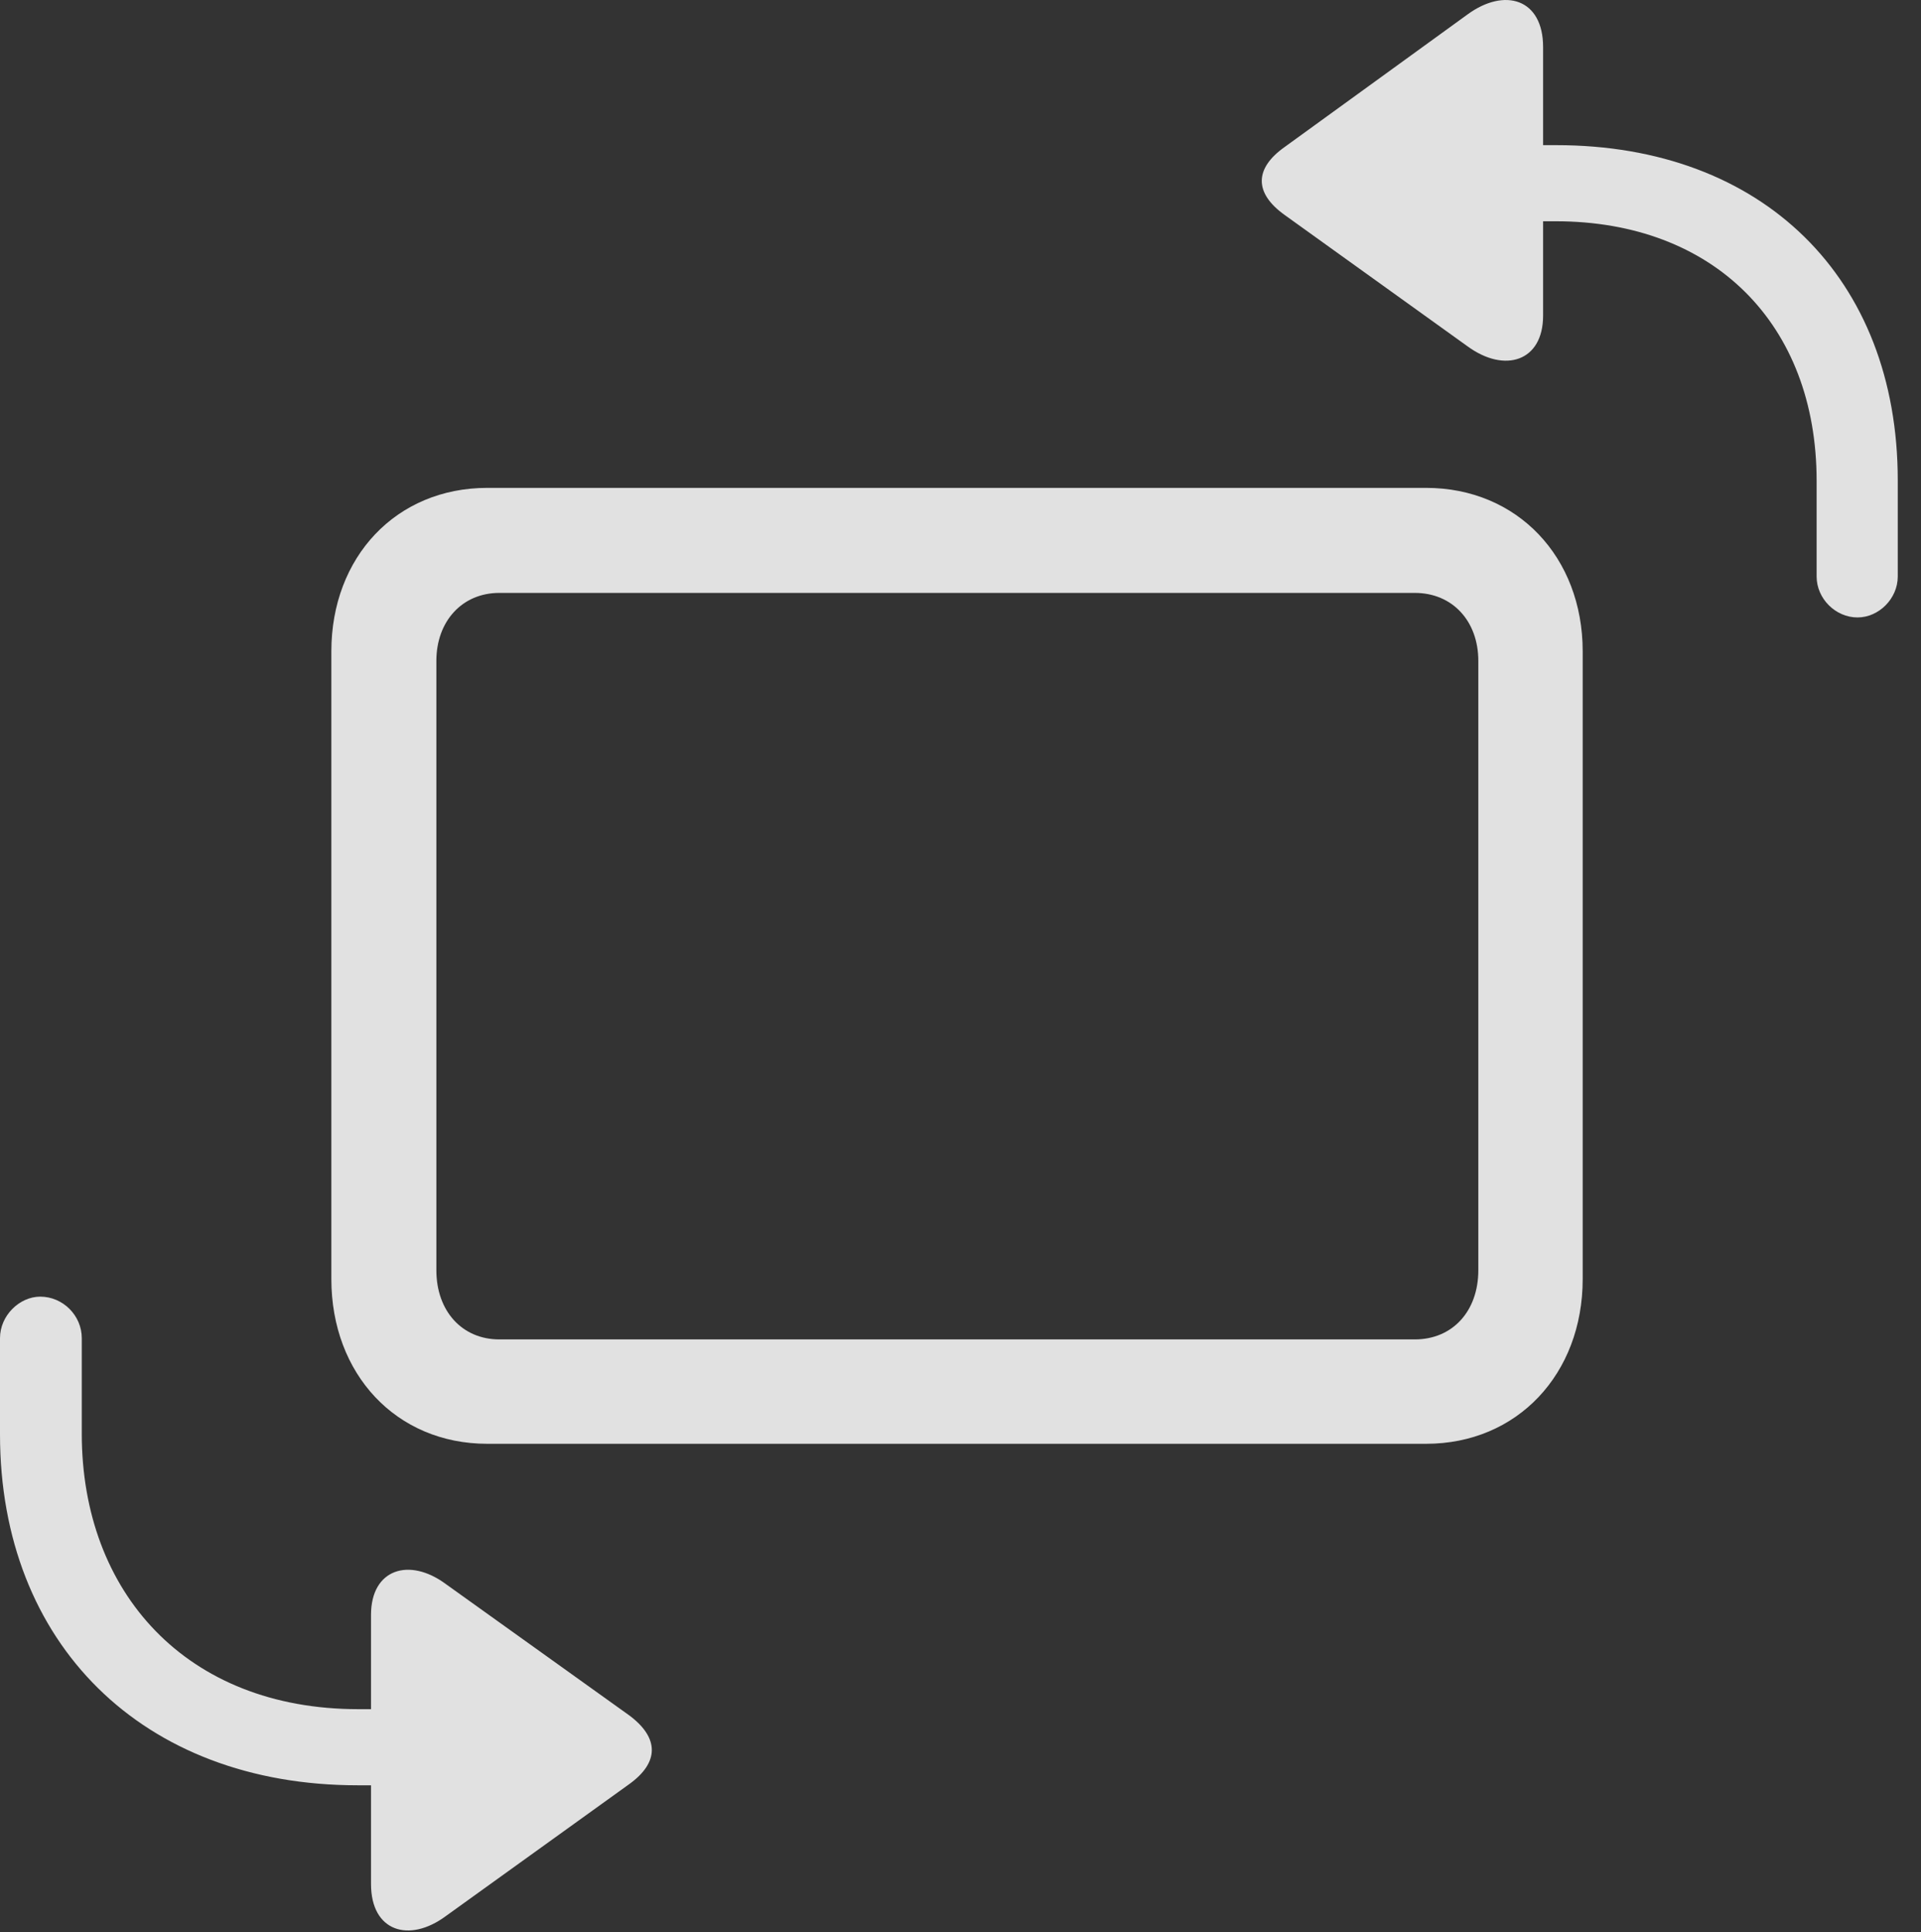 <?xml version="1.0" encoding="UTF-8"?>
<!--Generator: Apple Native CoreSVG 326-->
<!DOCTYPE svg
PUBLIC "-//W3C//DTD SVG 1.1//EN"
       "http://www.w3.org/Graphics/SVG/1.1/DTD/svg11.dtd">
<svg version="1.1" xmlns="http://www.w3.org/2000/svg" xmlns:xlink="http://www.w3.org/1999/xlink" viewBox="0 0 29.834 30.006">
 <rect x="0" y="0" width="29.834" height="30.006" fill="#333333" stroke="none"/>
 <g>
  <rect height="30.006" opacity="0" width="29.834" x="0" y="0"/>
  <path d="M28.848 9.588C29.18 9.588 29.473 9.295 29.473 8.953L29.473 7.459C29.473 4.315 27.373 2.254 24.17 2.254L23.965 2.254L23.965 0.731C23.965-0.021 23.369-0.197 22.793 0.223L19.951 2.283C19.482 2.615 19.473 2.996 19.951 3.338L22.793 5.379C23.369 5.799 23.965 5.614 23.965 4.901L23.965 3.436L24.16 3.436C26.611 3.436 28.213 5.028 28.213 7.469L28.213 8.953C28.213 9.295 28.506 9.588 28.848 9.588ZM0.625 20.135C0.303 20.135 0 20.428 0 20.779L0 22.274C0 25.516 2.207 27.723 5.557 27.723L5.762 27.723L5.762 29.256C5.762 29.998 6.357 30.174 6.924 29.754L9.775 27.703C10.234 27.371 10.244 26.99 9.775 26.639L6.924 24.598C6.357 24.178 5.762 24.363 5.762 25.076L5.762 26.541L5.566 26.541C2.891 26.541 1.27 24.725 1.27 22.264L1.27 20.779C1.27 20.428 0.977 20.135 0.625 20.135Z" fill="white" fill-opacity="0.85"/>
  <path d="M7.568 22.42L22.148 22.42C23.564 22.42 24.58 21.336 24.58 19.861L24.58 10.115C24.58 8.651 23.564 7.576 22.148 7.576L7.568 7.576C6.152 7.576 5.146 8.651 5.146 10.115L5.146 19.861C5.146 21.336 6.152 22.42 7.568 22.42ZM7.754 20.799C7.178 20.799 6.777 20.36 6.777 19.725L6.777 10.262C6.777 9.647 7.178 9.207 7.754 9.207L21.973 9.207C22.559 9.207 22.959 9.647 22.959 10.262L22.959 19.725C22.959 20.36 22.559 20.799 21.973 20.799Z" fill="white" fill-opacity="0.85"/>
 </g>
</svg>
